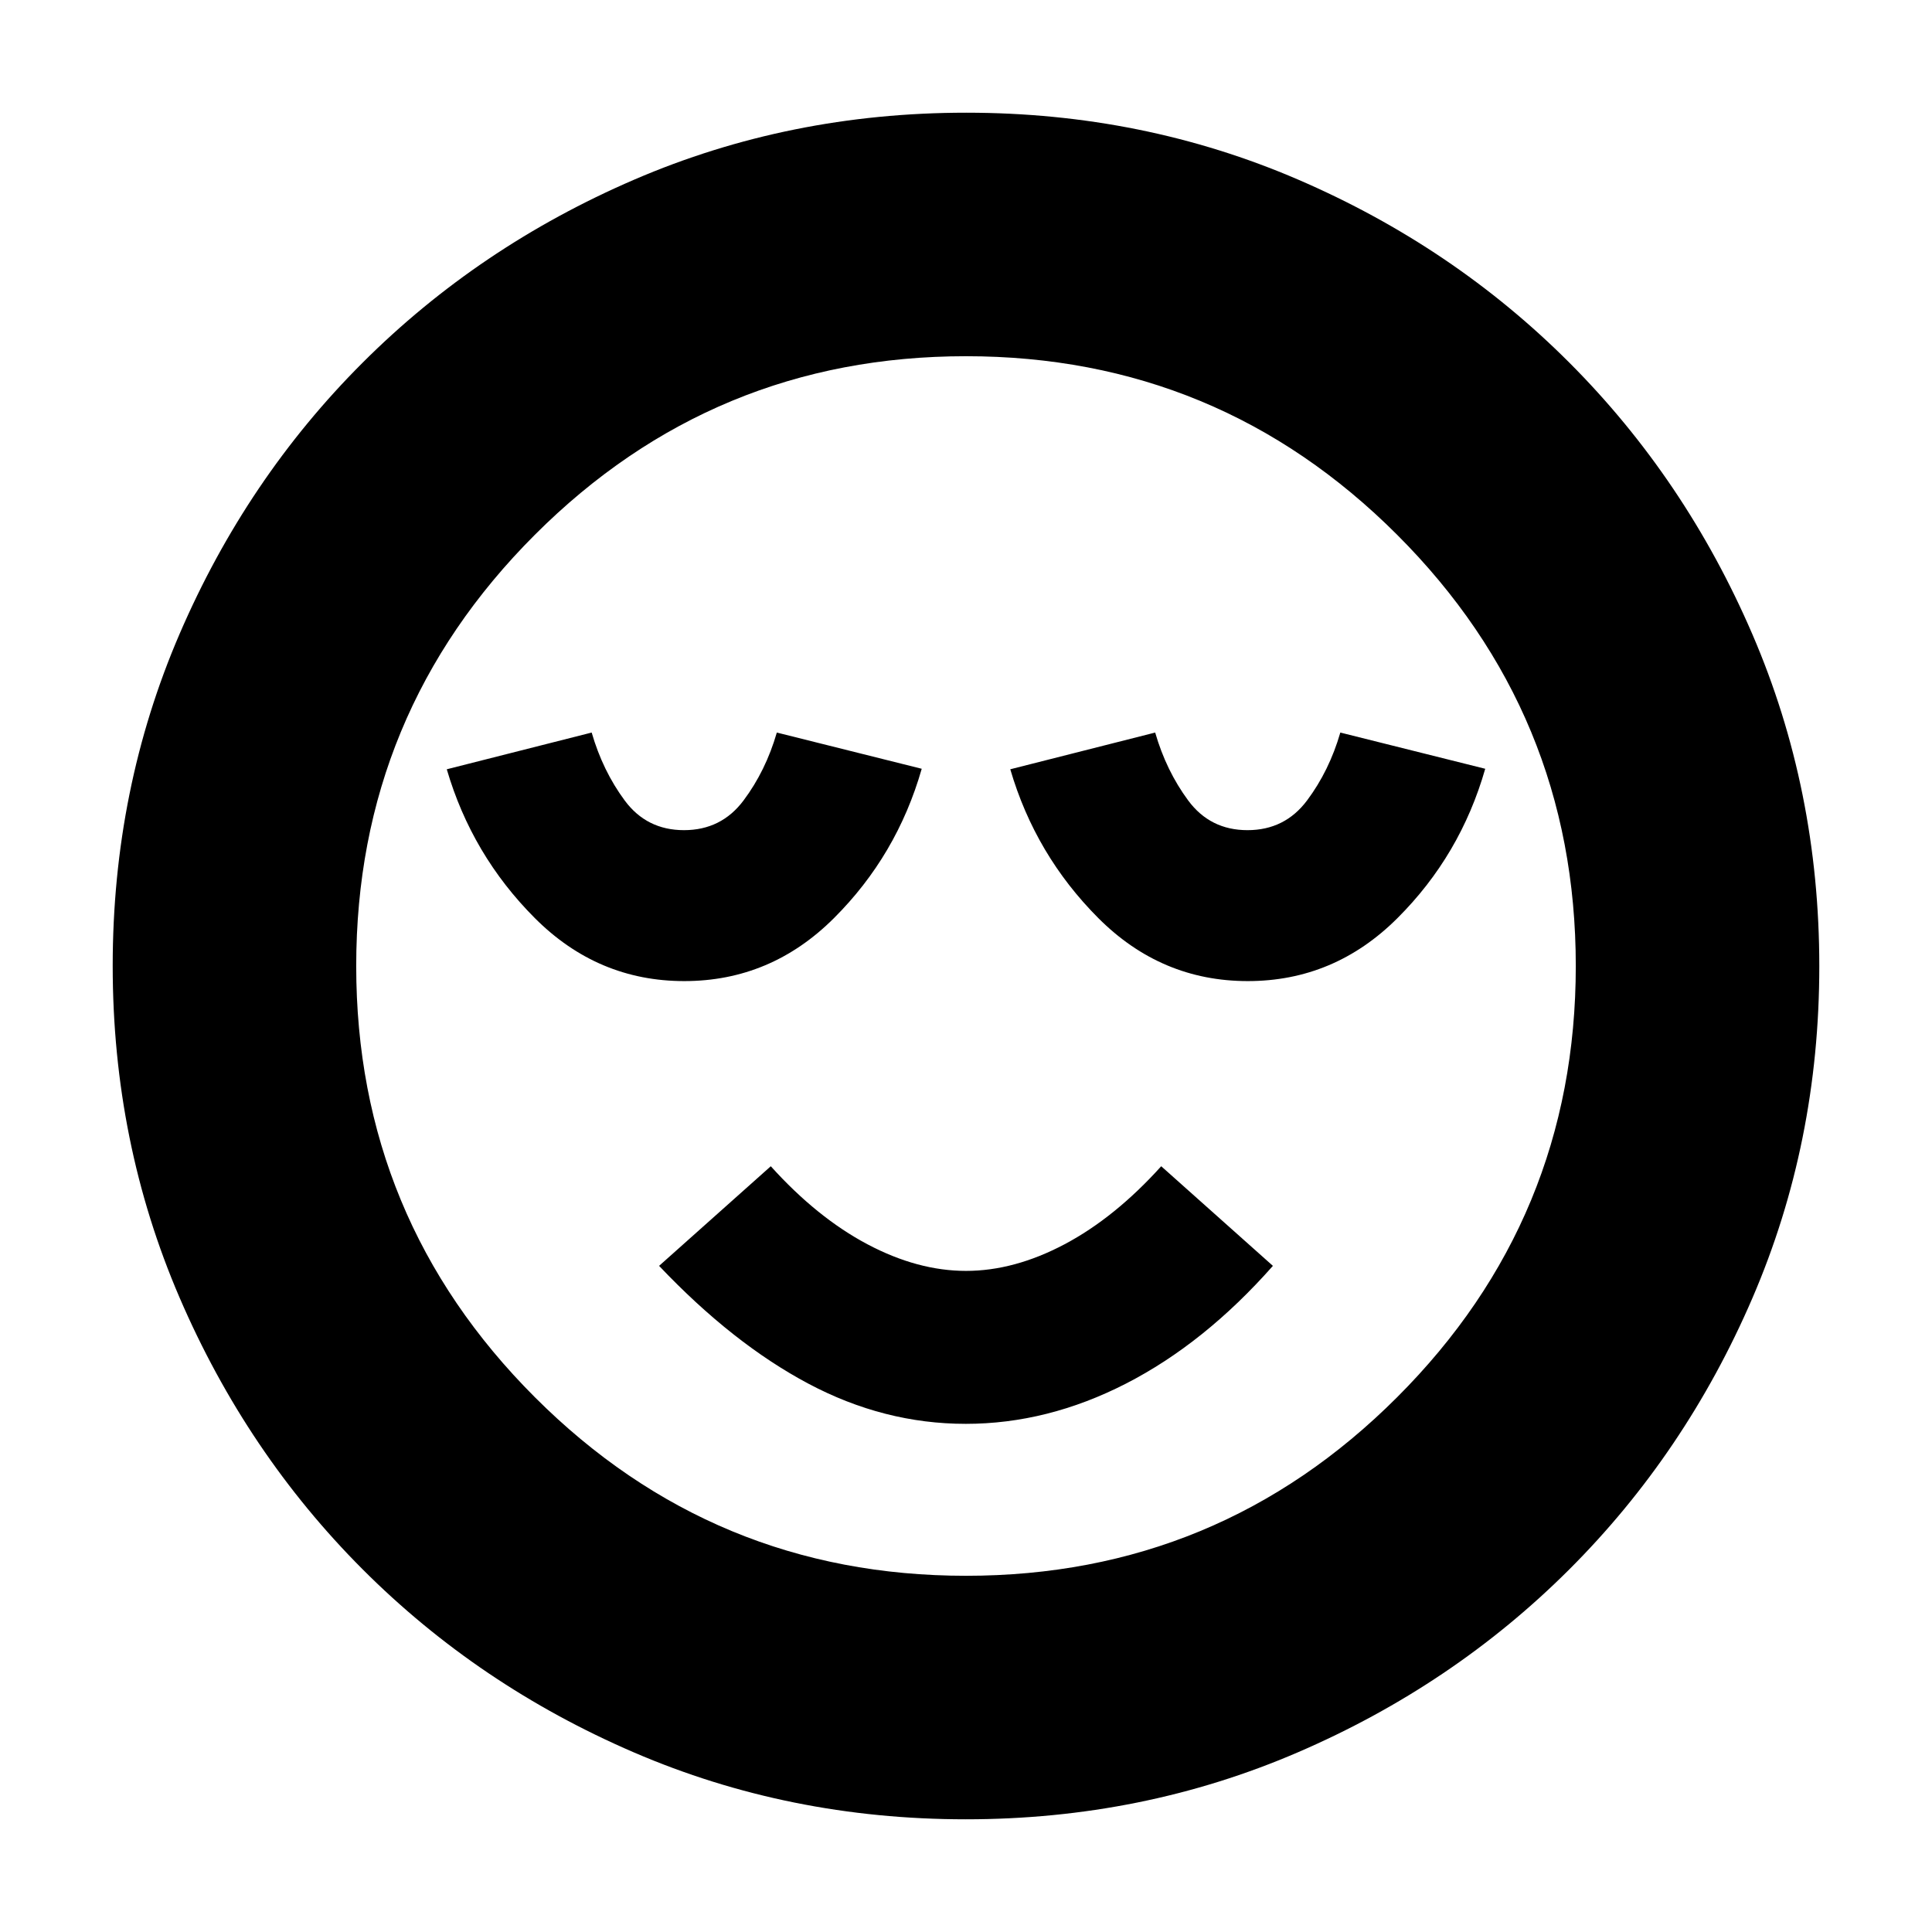 <svg xmlns="http://www.w3.org/2000/svg" height="24" viewBox="0 -960 960 960" width="24"><path d="M340-472.5q43 0 74.34-31.24Q445.69-534.98 458-578l-72-18q-5.5 19-16.54 33.75t-29.59 14.75q-18.55 0-29.46-14.75T294-596l-72 18.25q12.48 42.6 43.74 73.93Q297-472.5 340-472.5Zm139.86 220q40.64 0 79.64-20t73-58.5L577-380.5q-23 25.51-48 38.76-25 13.24-49 13.24t-49-13.24q-25-13.25-48-38.76L327.5-331q36.5 38.5 74.11 58.5t78.25 20ZM620-472.5q43 0 74.34-31.24Q725.69-534.98 738-578l-72-18q-5.5 19-16.54 33.75t-29.59 14.75q-18.55 0-29.46-14.75T574-596l-72 18.25q12.48 42.6 43.74 73.93Q577-472.5 620-472.5ZM479.92-56q-87.83 0-164.99-33.26-77.15-33.27-134.79-91Q122.5-238 89.25-315.17 56-392.34 56-480.08q0-87.83 33.26-164.99 33.27-77.15 91-134.79Q238-837.5 315.17-870.75 392.34-904 480.08-904q87.83 0 164.99 33.26 77.15 33.27 134.79 91Q837.5-722 870.75-644.83 904-567.66 904-479.92q0 87.83-33.26 164.99-33.27 77.15-91 134.79Q722-122.5 644.83-89.25 567.66-56 479.92-56Zm.08-424Zm0 303q125.5 0 214.25-88.75T783-480q0-125.5-88.75-214.25T480-783q-125.5 0-214.25 88.75T177-480q0 125.5 88.75 214.25T480-177Z"/></svg>